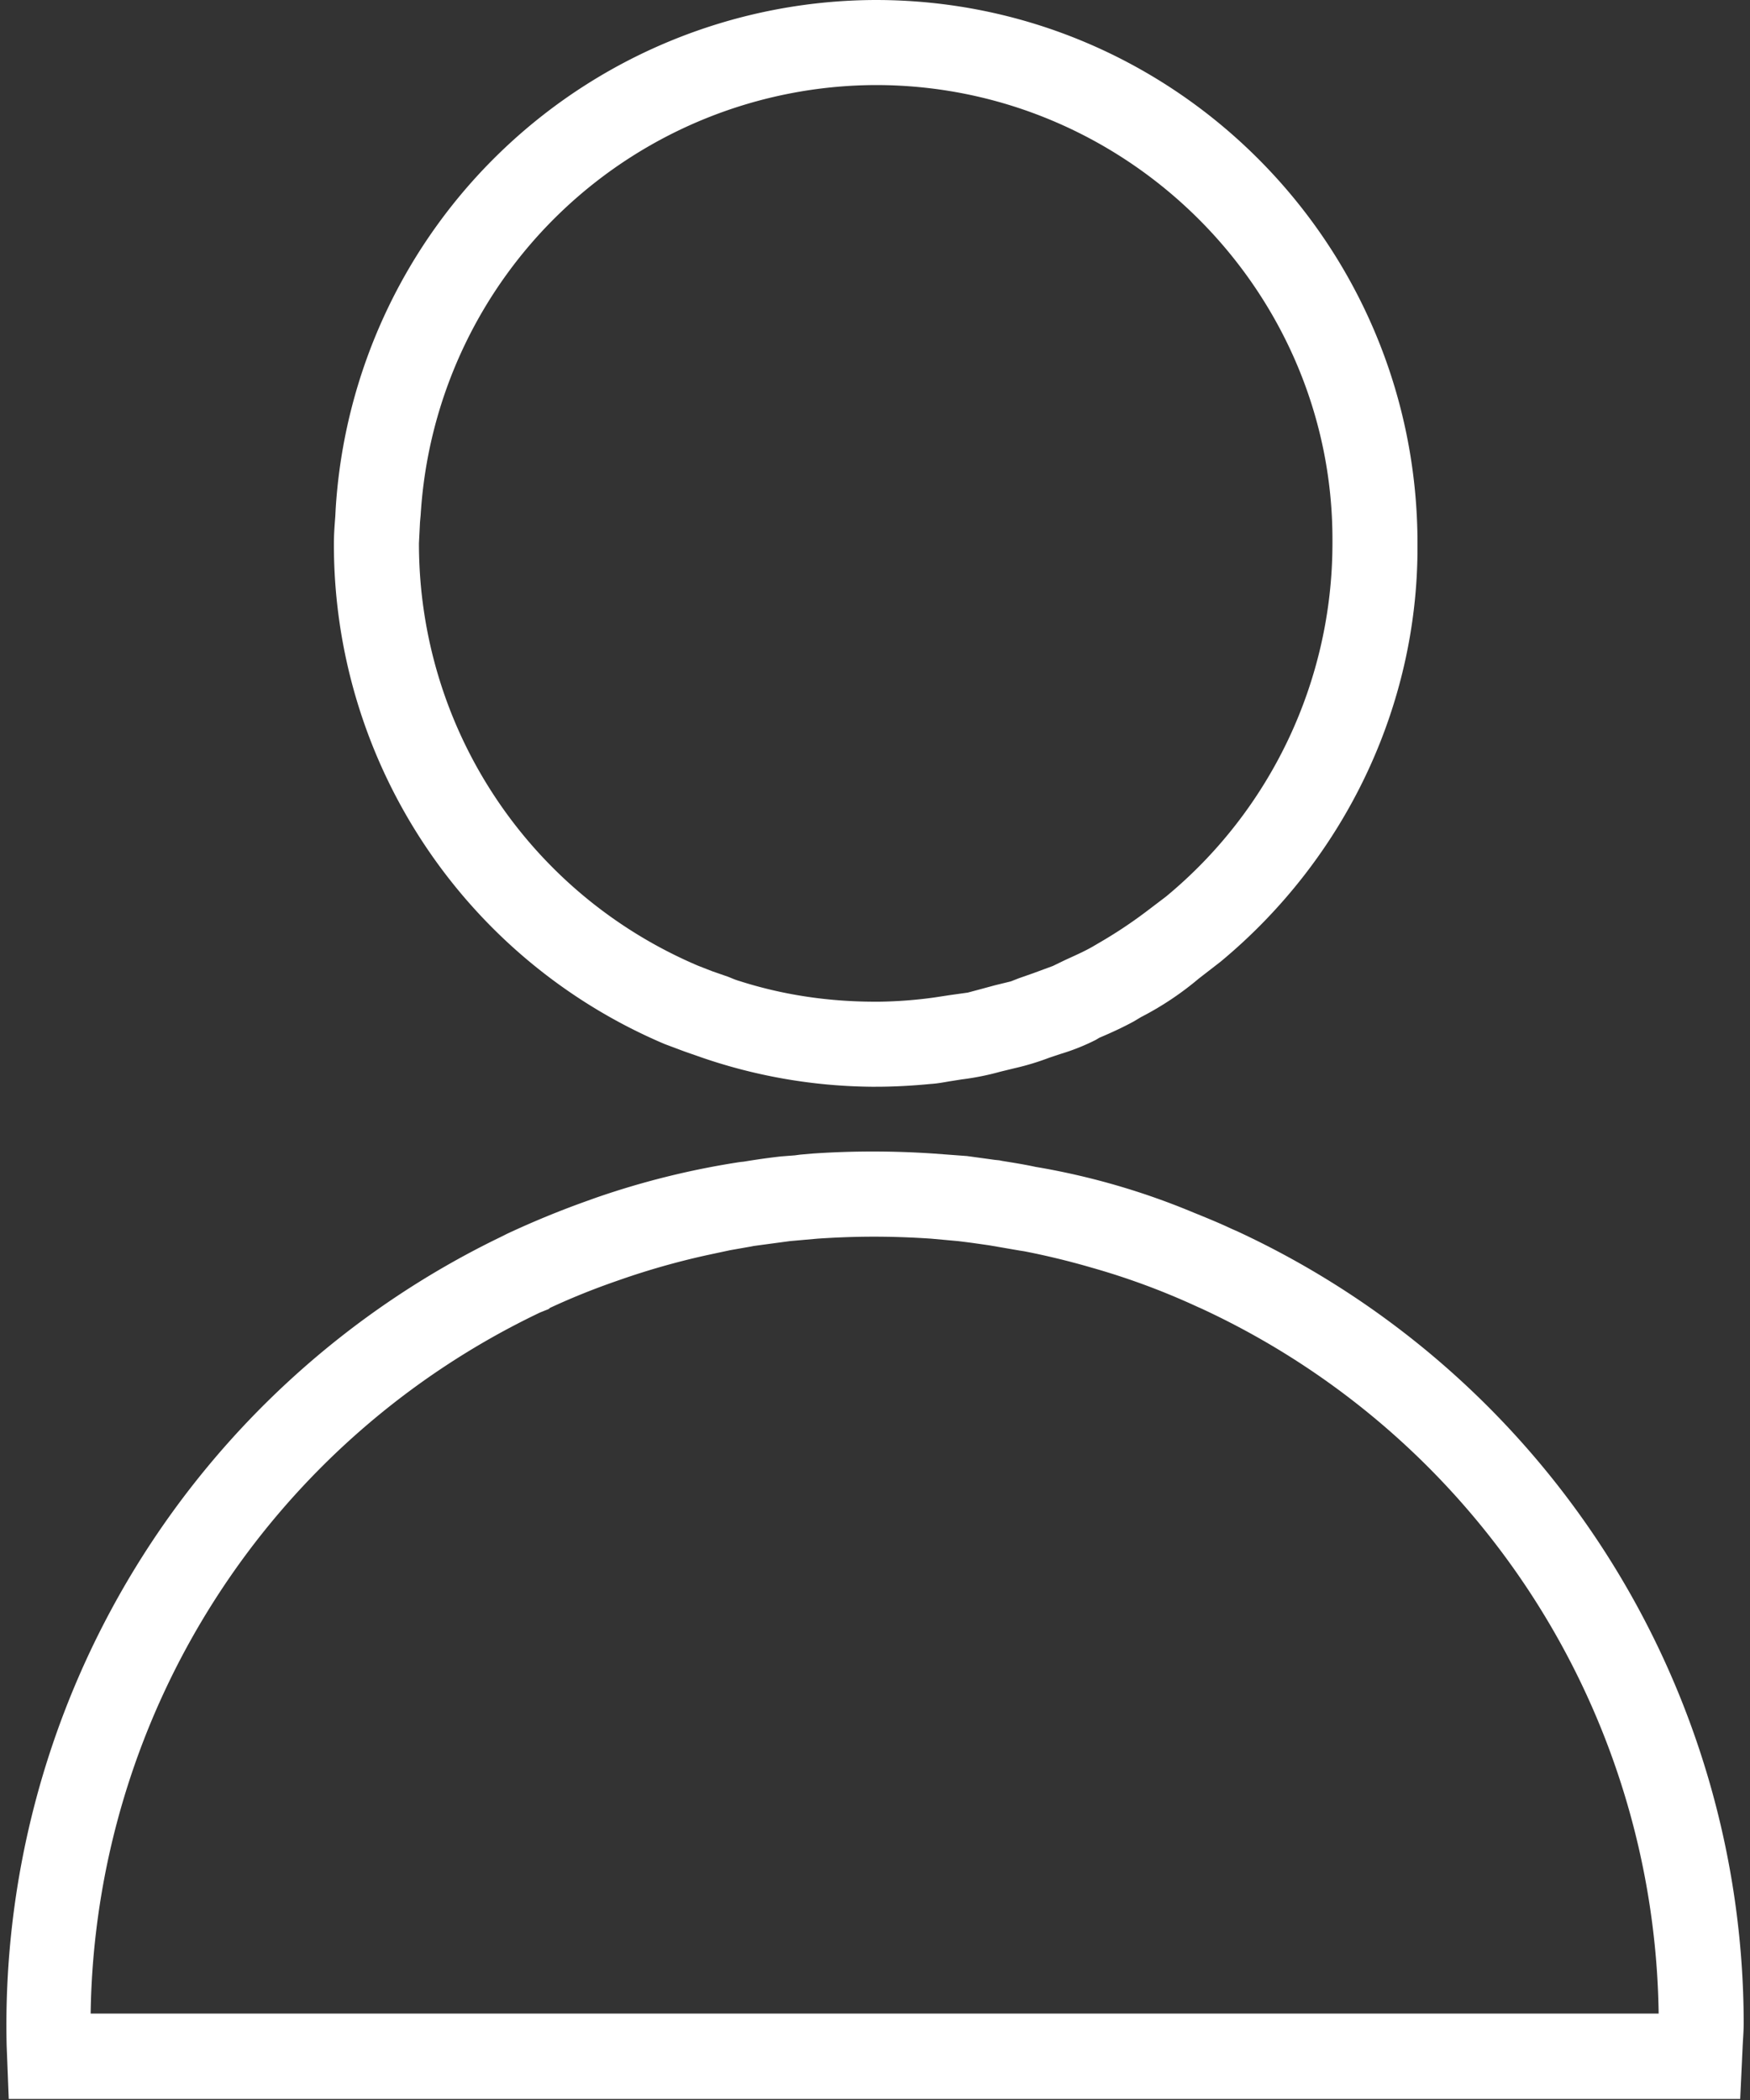 <svg xmlns="http://www.w3.org/2000/svg" xmlns:xlink="http://www.w3.org/1999/xlink" width="50" height="60" viewBox="0 0 50 60"><rect x="0" y="0" width="50" height="60" fill="#333333" stroke="none"/><defs><path id="a" d="M394.82 255.8c0 .23-.02.45-.03.67l-.07 1.5h-49.47l-.06-1.52a25.01 25.01 0 0 1 14.1-23.1l.2-.1a26 26 0 0 1 2.26-.93l.25-.09a23.27 23.27 0 0 1 4.15-1.03l.1-.01c.36-.06.71-.11 1.07-.15l.39-.03.15-.02.34-.03c1.14-.08 2.33-.08 3.49 0l.94.07.8.11.1.01h.01l.1.02c.31.05.63.1.95.17l.12.02a20.56 20.56 0 0 1 4.38 1.28c.37.15.74.3 1.1.47l.16.07a24.98 24.98 0 0 1 14.47 22.62zm-47.23-.27zm0 0h44.8a22.54 22.54 0 0 0-13.08-20.15l-.07-.03a20.52 20.52 0 0 0-3.08-1.14 21.81 21.81 0 0 0-1.9-.46l-.13-.02-.87-.15-.28-.04a23.8 23.8 0 0 0-.61-.08l-.77-.07c-1.2-.08-2.2-.07-3.24 0l-.79.07-1.04.14-.1.02-.57.1-.7.15a21.7 21.7 0 0 0-2.4.68l-.2.07c-.63.22-1.25.47-1.85.75l-.03.03-.25.1a22.55 22.55 0 0 0-12.84 20.03zm6.95-42c0-.27.02-.52.04-.78l.01-.2A15.5 15.5 0 0 1 370.02 198c8.54 0 15.48 6.96 15.48 15.53v.12c0 4.52-2.06 8.87-5.63 11.83l-.62.48a8.75 8.75 0 0 1-1.65 1.1l-.2.12c-.33.18-.66.33-.99.47l-.1.06a6.07 6.07 0 0 1-1 .4l-.33.11a7.36 7.36 0 0 1-.99.3l-.41.1a7.54 7.54 0 0 1-1.1.22l-.38.06c-.17.03-.34.06-.51.07-.51.05-1.04.08-1.57.08h-.12a15.33 15.33 0 0 1-4.95-.87l-.4-.14-.56-.21a15.5 15.5 0 0 1-9.45-14.3zm2.43 0c0 5.27 3.13 10 7.97 12.06l.41.16.46.16c.1.04.21.09.32.12 1.25.4 2.55.59 3.88.59h.11a12.68 12.68 0 0 0 1.57-.12l.46-.07.5-.07.3-.08.48-.13.45-.11.23-.09.4-.14.57-.21.33-.16c.28-.13.56-.25.82-.4l.17-.1a13.1 13.1 0 0 0 1.33-.88l.58-.44a13.1 13.1 0 0 0 4.76-10.08v-.13c0-7.1-5.85-12.98-13.05-12.98a13.07 13.07 0 0 0-13 12.27l-.02.22-.03.6z"/></defs><use fill="#fff" xlink:href="#a" transform="translate(-345 -198)"/></svg>